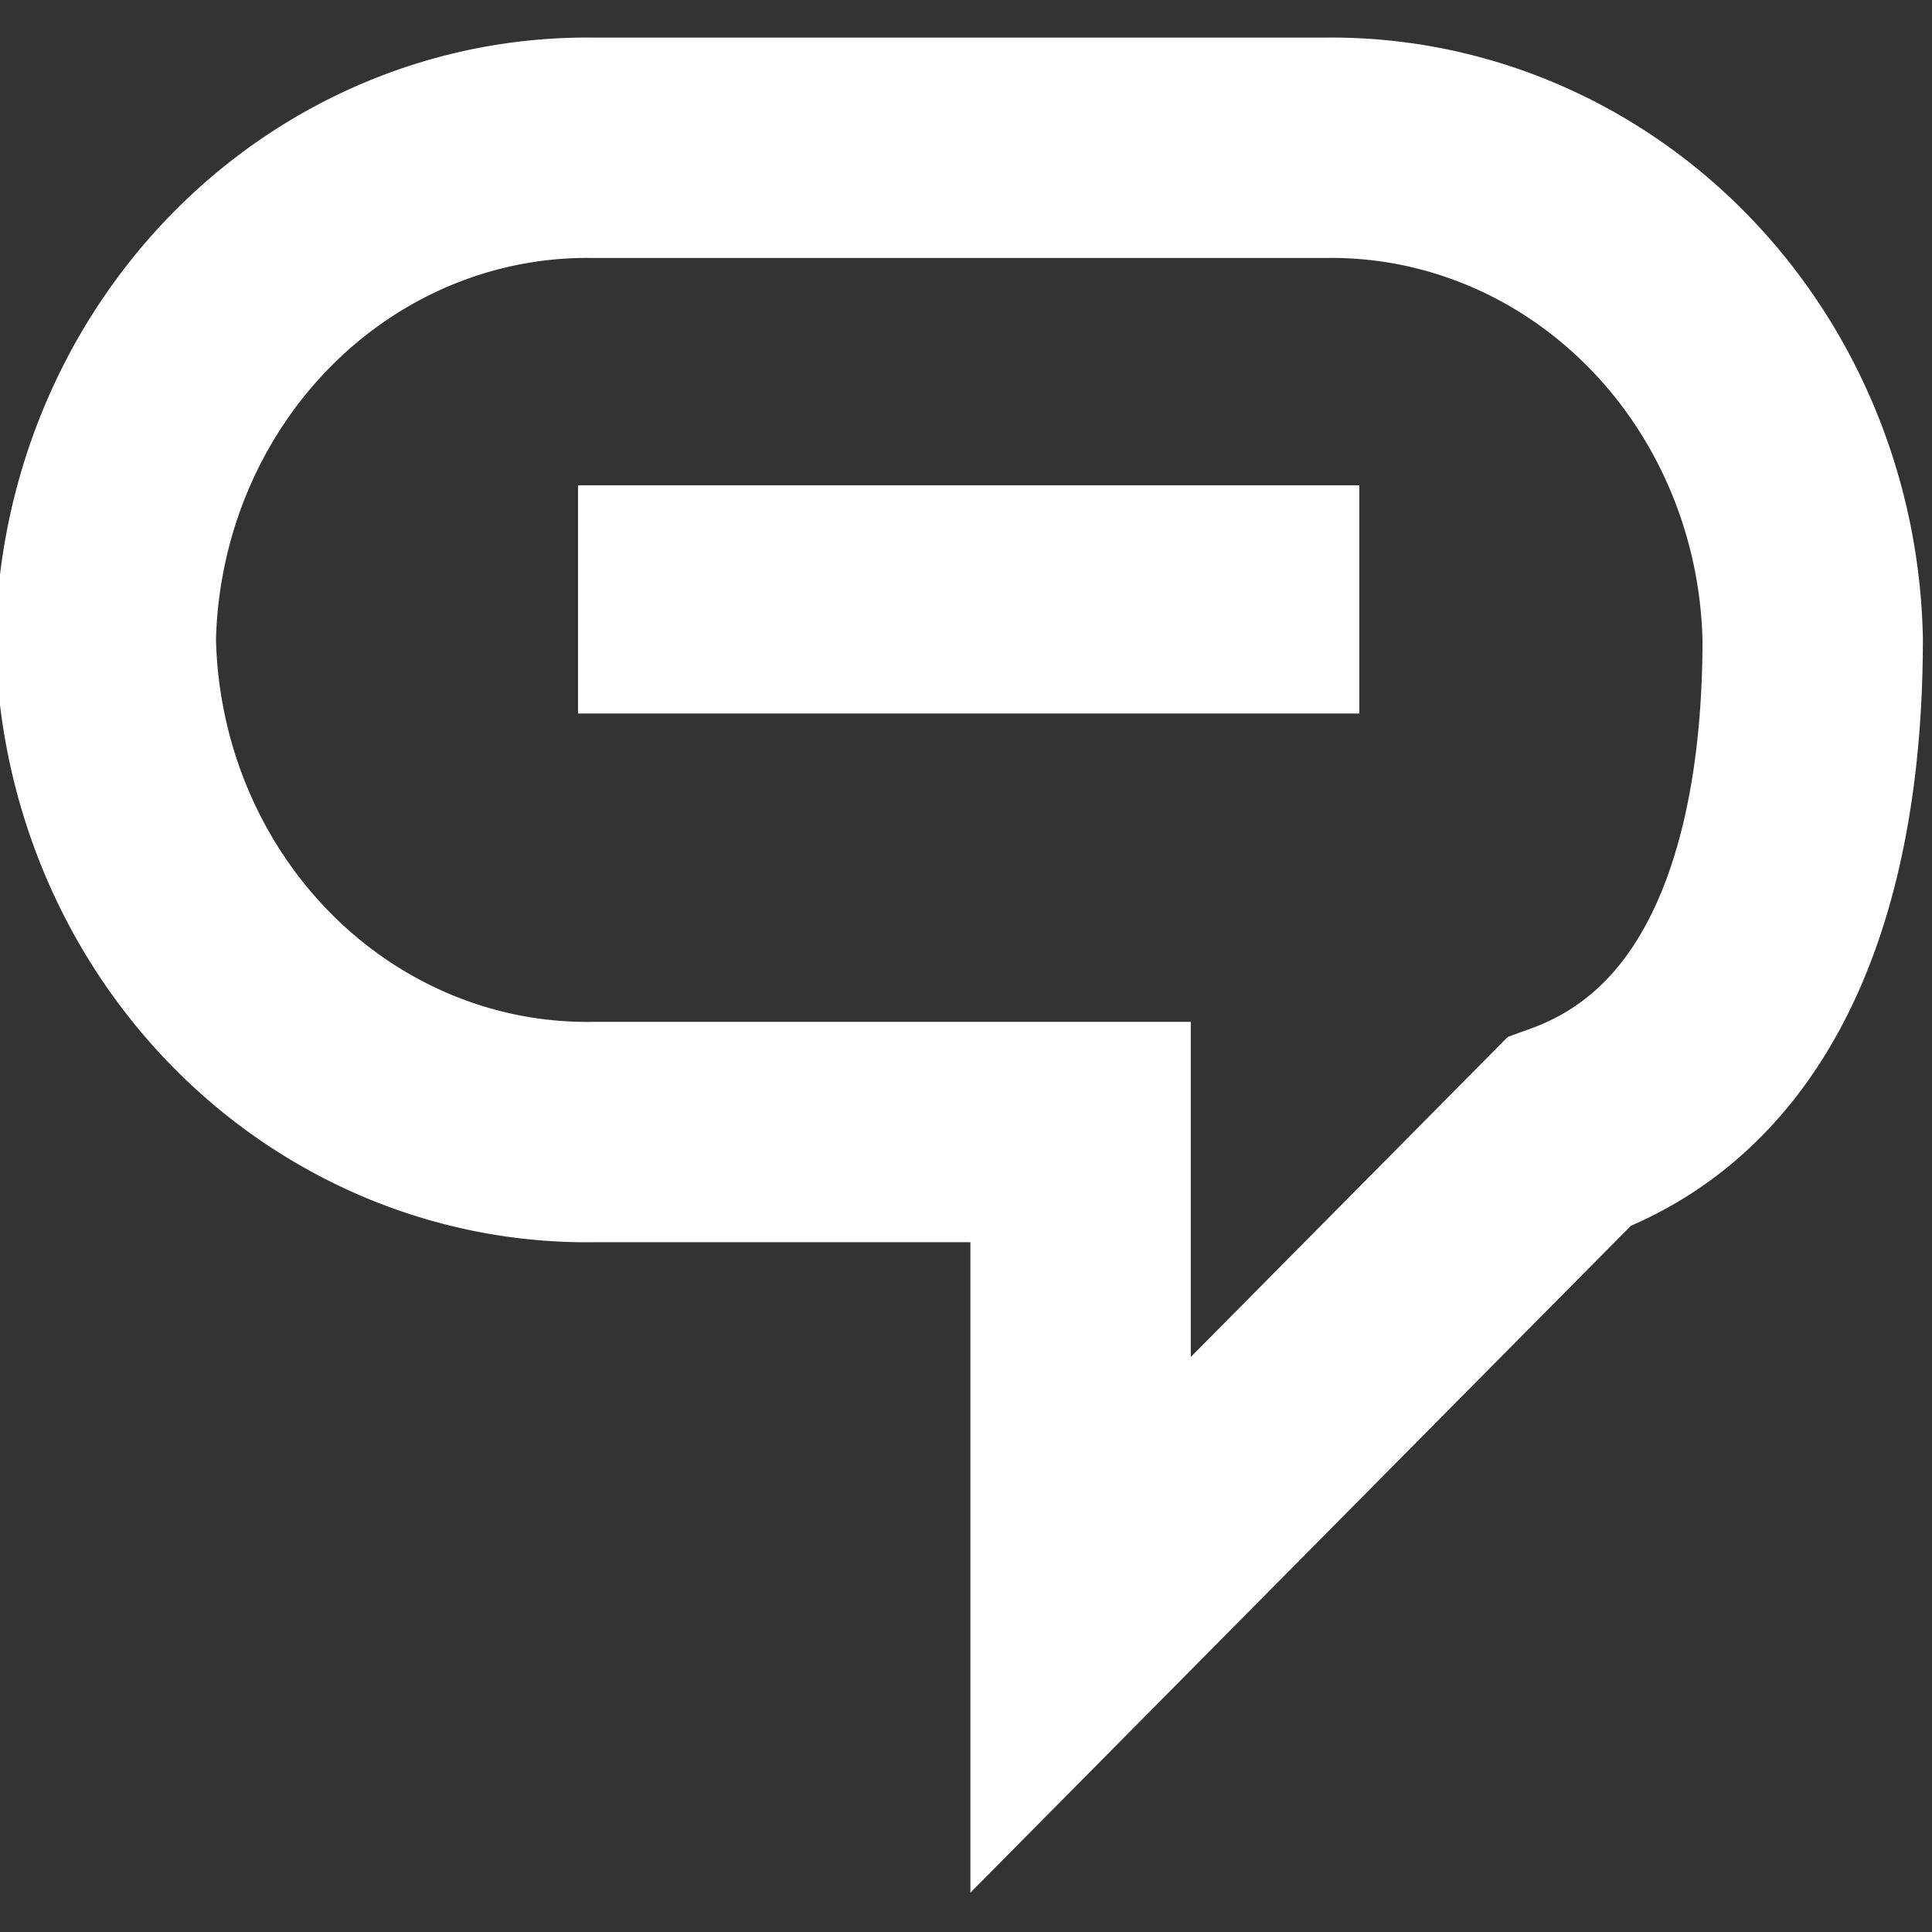 <?xml version="1.0" encoding="UTF-8" standalone="no"?>
<svg
   xmlns:dc="http://purl.org/dc/elements/1.1/"
   xmlns:cc="http://creativecommons.org/ns#"
   xmlns:rdf="http://www.w3.org/1999/02/22-rdf-syntax-ns#"
   xmlns:svg="http://www.w3.org/2000/svg"
   xmlns="http://www.w3.org/2000/svg"
   xmlns:sodipodi="http://sodipodi.sourceforge.net/DTD/sodipodi-0.dtd"
   xmlns:inkscape="http://www.inkscape.org/namespaces/inkscape"
   id="Ebene_1"
   data-name="Ebene 1"
   viewBox="4 4 16 16"
   version="1.1"
   sodipodi:docname="translate.svg"
   inkscape:version="0.92.5 (2060ec1f9f, 2020-04-08)">
  <rect x="4" y="4" width="16" height="16" fill="#333333" stroke="none"/>
  <sodipodi:namedview
     pagecolor="#ffffff"
     bordercolor="#666666"
     borderopacity="1"
     objecttolerance="10"
     gridtolerance="10"
     guidetolerance="10"
     inkscape:pageopacity="0"
     inkscape:pageshadow="2"
     inkscape:window-width="1848"
     inkscape:window-height="1136"
     id="namedview879"
     showgrid="false"
     inkscape:snap-page="true"
     inkscape:zoom="40.747028"
     inkscape:cx="8"
     inkscape:cy="8.1379611"
     inkscape:window-x="72"
     inkscape:window-y="27"
     inkscape:window-maximized="1"
     inkscape:current-layer="Ebene_1" />
  <defs
     id="defs870">
    <style
       id="style868">.cls-1{fill:none;stroke:white;stroke-miterlimit:10;}</style>
  </defs>
  <title
     id="title872">cc</title>
  <path
     class="cls-1"
     d="M 12.949,17.456 V 13.375 H 8.919 A 3.986,4.163 0 0 1 4.876,9.294 v 0 a 3.986,4.163 0 0 1 4.042,-4.07 h 6.052 a 3.986,4.163 0 0 1 4.042,4.07 v 0 c 0,1.759 -0.472,3.518 -2.021,4.081 z"
     id="path874"
     inkscape:connector-curvature="0"
     style="fill:none;stroke:#ffffff;stroke-width:1.825;stroke-miterlimit:10;stroke-dasharray:none" />
  <line
     class="cls-1"
     x1="8.787"
     y1="8.964"
     x2="15.257"
     y2="8.964"
     id="line876"
     style="fill:none;stroke:#ffffff;stroke-width:1.89;stroke-miterlimit:10;stroke-dasharray:none" />
</svg>

